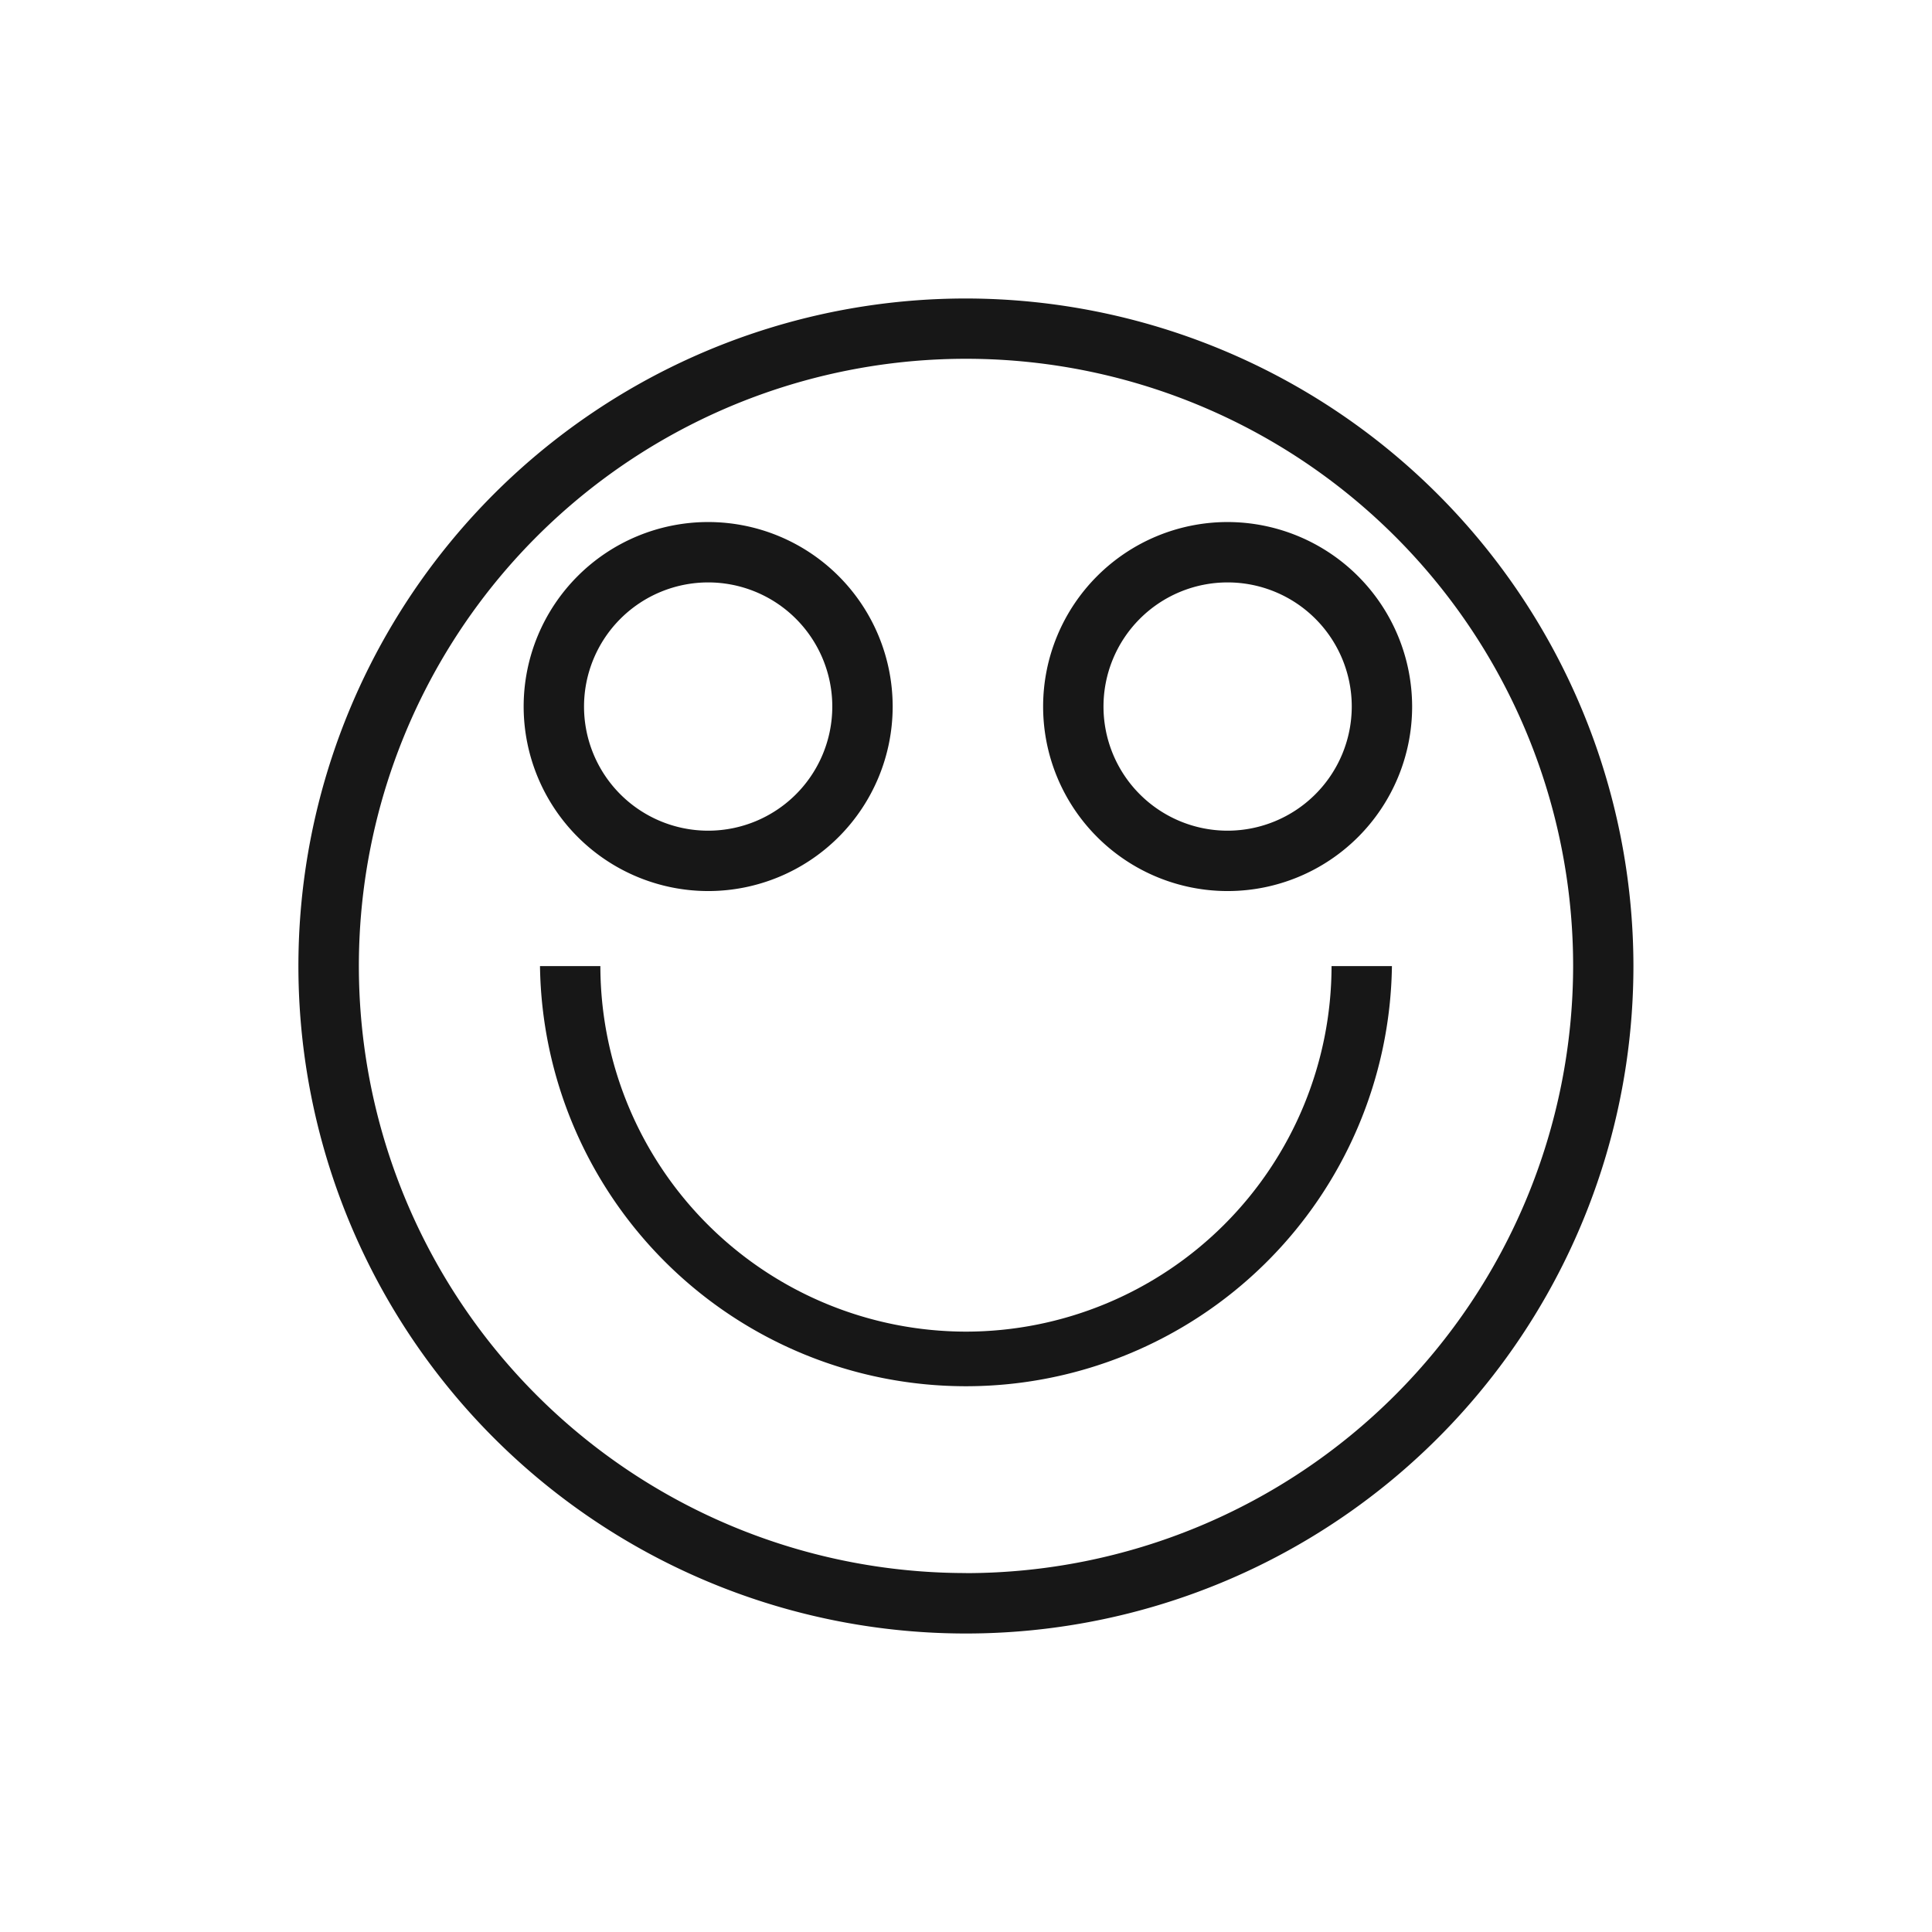 <svg xmlns="http://www.w3.org/2000/svg" viewBox="0 0 24 24"><title>Smile</title><path d="M12,16.542a4.547,4.547,0,0,1-4.542-4.541h-.75a5.292,5.292,0,0,0,10.583,0h-.75A4.546,4.546,0,0,1,12,16.542Z" fill="#171717"/><path d="M8.797,11.069a2.292,2.292,0,1,0-2.292-2.292A2.294,2.294,0,0,0,8.797,11.069Zm0-3.834a1.542,1.542,0,1,1-1.542,1.542A1.543,1.543,0,0,1,8.797,7.235Z" fill="#171717"/><path d="M12,3.708a8.292,8.292,0,1,0,8.291,8.292A8.301,8.301,0,0,0,12,3.708Zm0,15.833a7.542,7.542,0,1,1,7.542-7.541A7.55,7.55,0,0,1,12,19.542Z" fill="#171717"/><path d="M15.25,6.485a2.292,2.292,0,1,0,2.292,2.292A2.295,2.295,0,0,0,15.25,6.485Zm0,3.834a1.542,1.542,0,1,1,1.542-1.542A1.544,1.544,0,0,1,15.25,10.319Z" fill="#171717"/></svg>